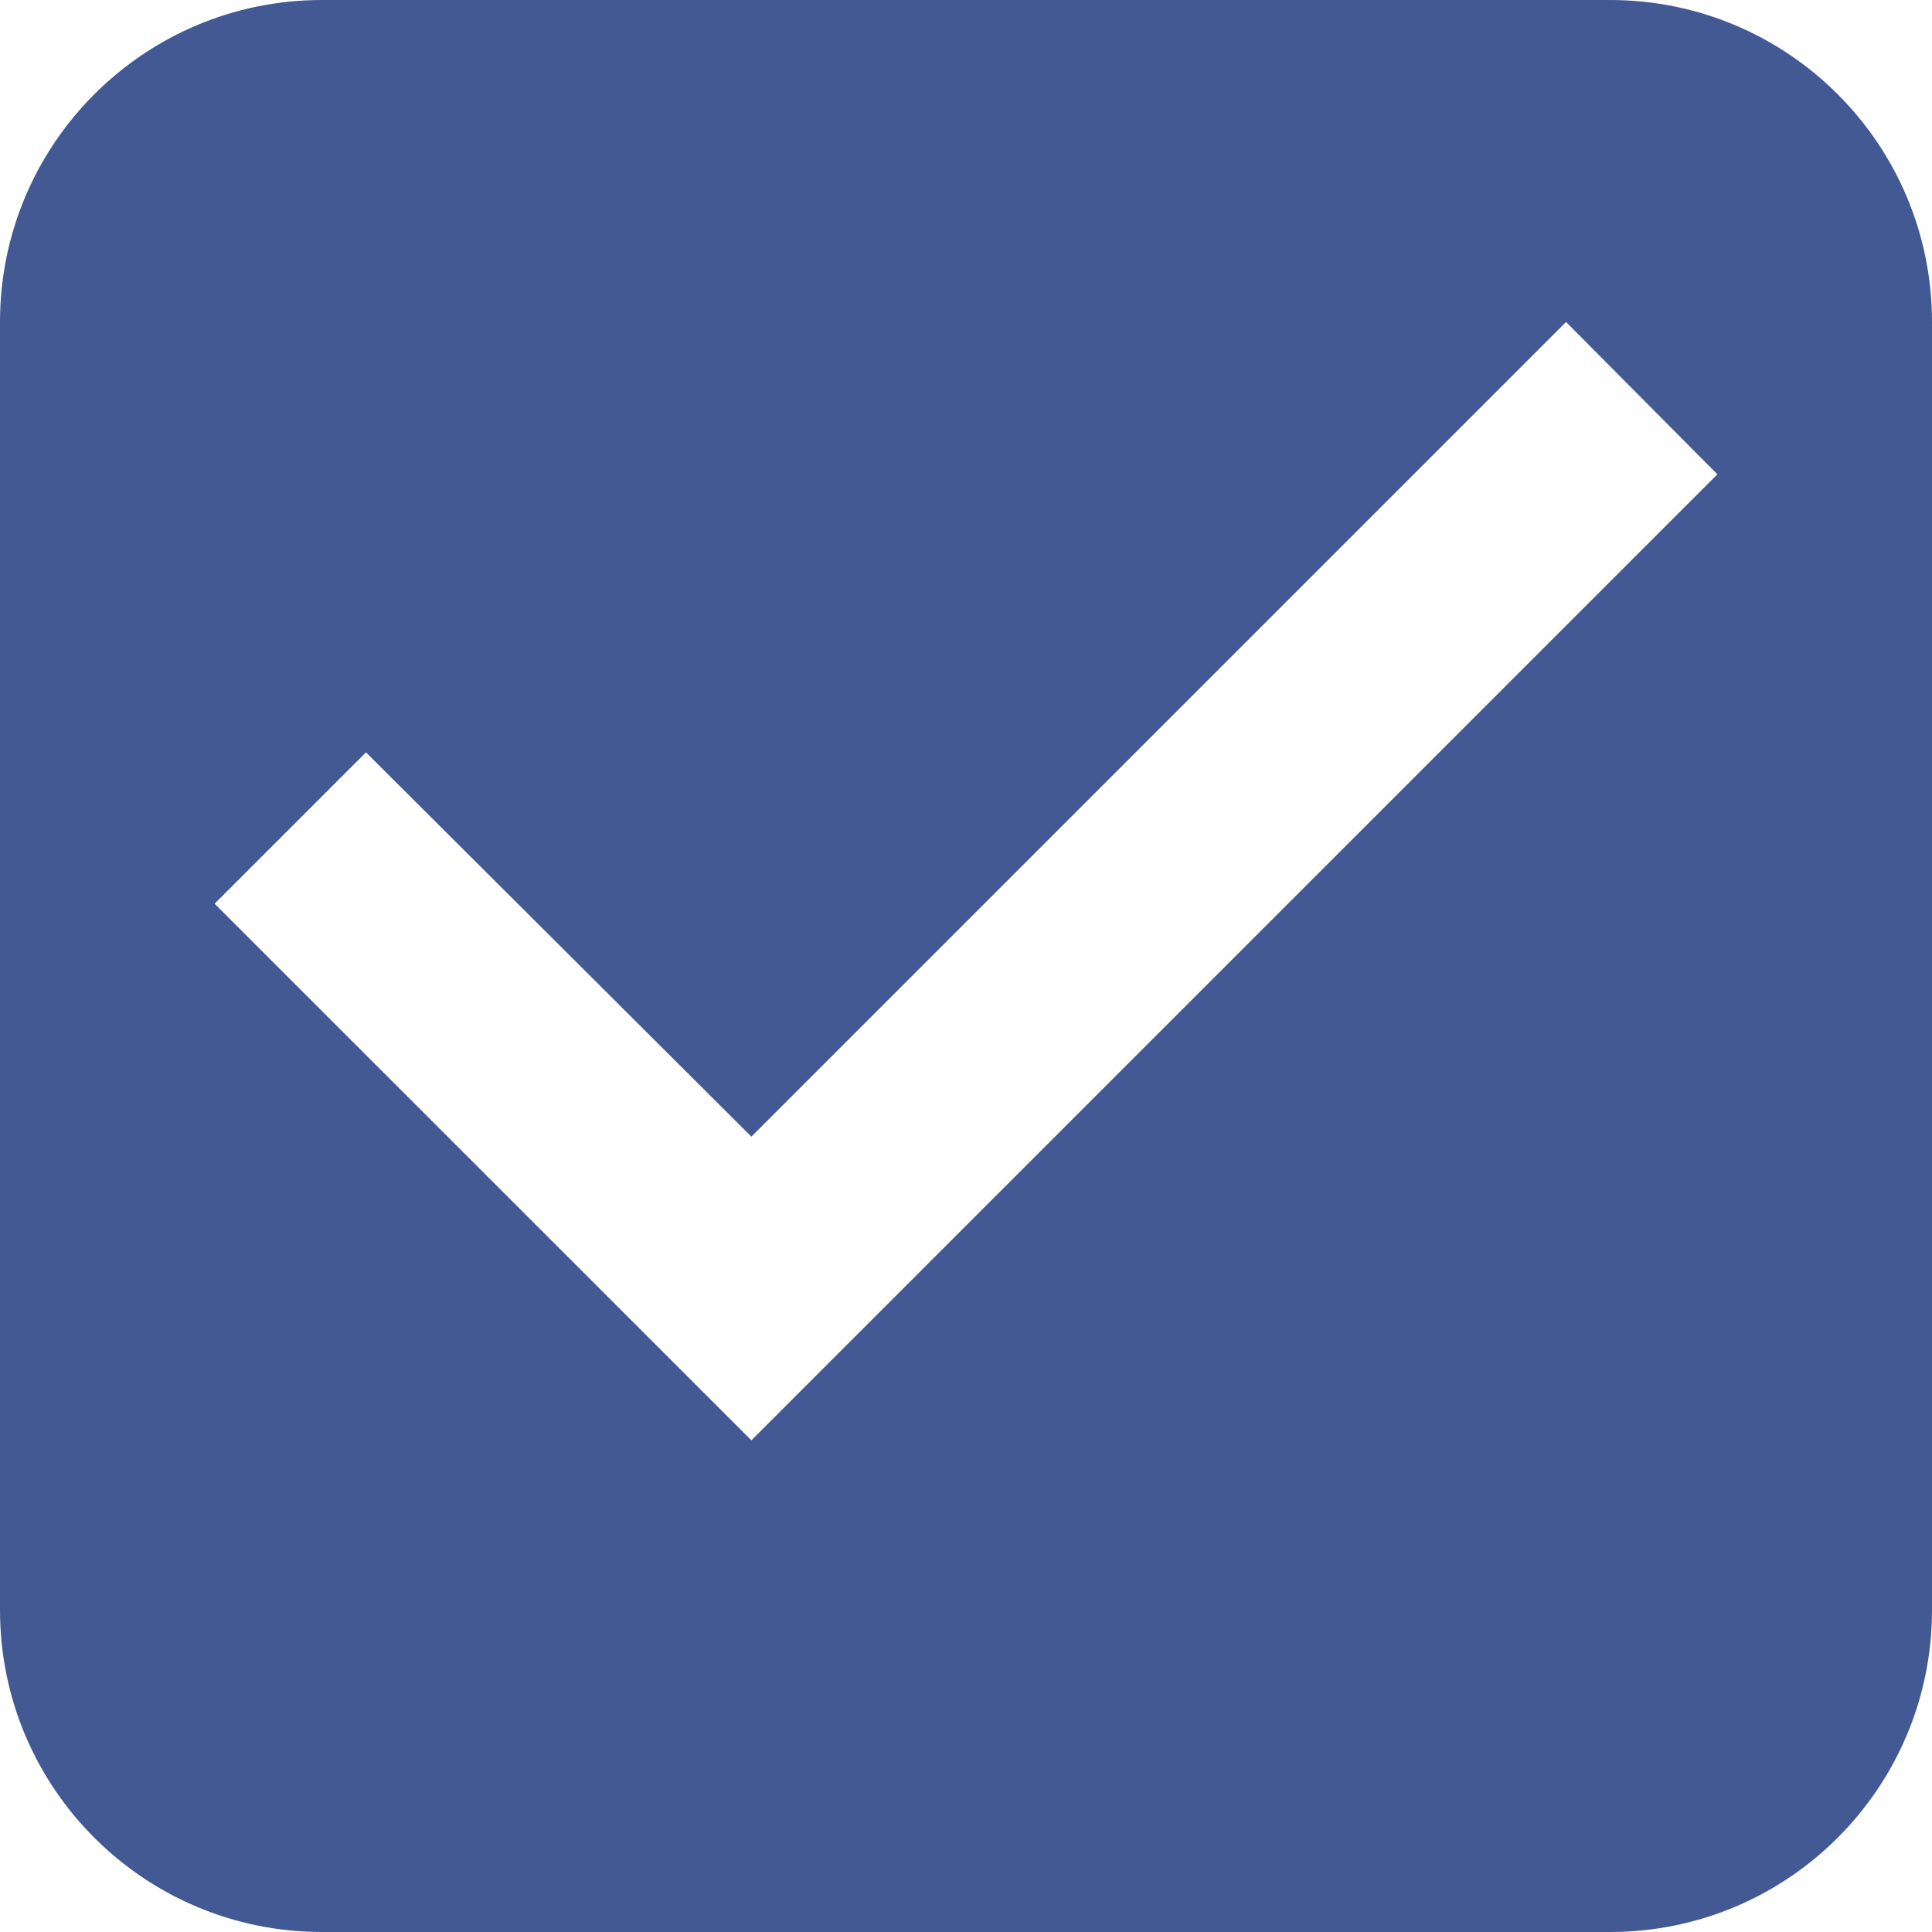 <svg preserveAspectRatio="none" width="100%" height="100%" overflow="visible" style="display: block;" viewBox="0 0 12 12" fill="none" xmlns="http://www.w3.org/2000/svg">
<path id="Checkbox" d="M10 0C11.105 1.28851e-07 12 0.895 12 2V10C12 11.105 11.105 12 10 12H2C0.895 12 3.22133e-08 11.105 0 10V2C1.28853e-07 0.895 0.895 3.22128e-08 2 0H10ZM4.667 7.06L2.273 4.673L1.333 5.613L4.667 8.946L10.667 2.946L9.727 2L4.667 7.06Z" fill="#435993"/>
</svg>
